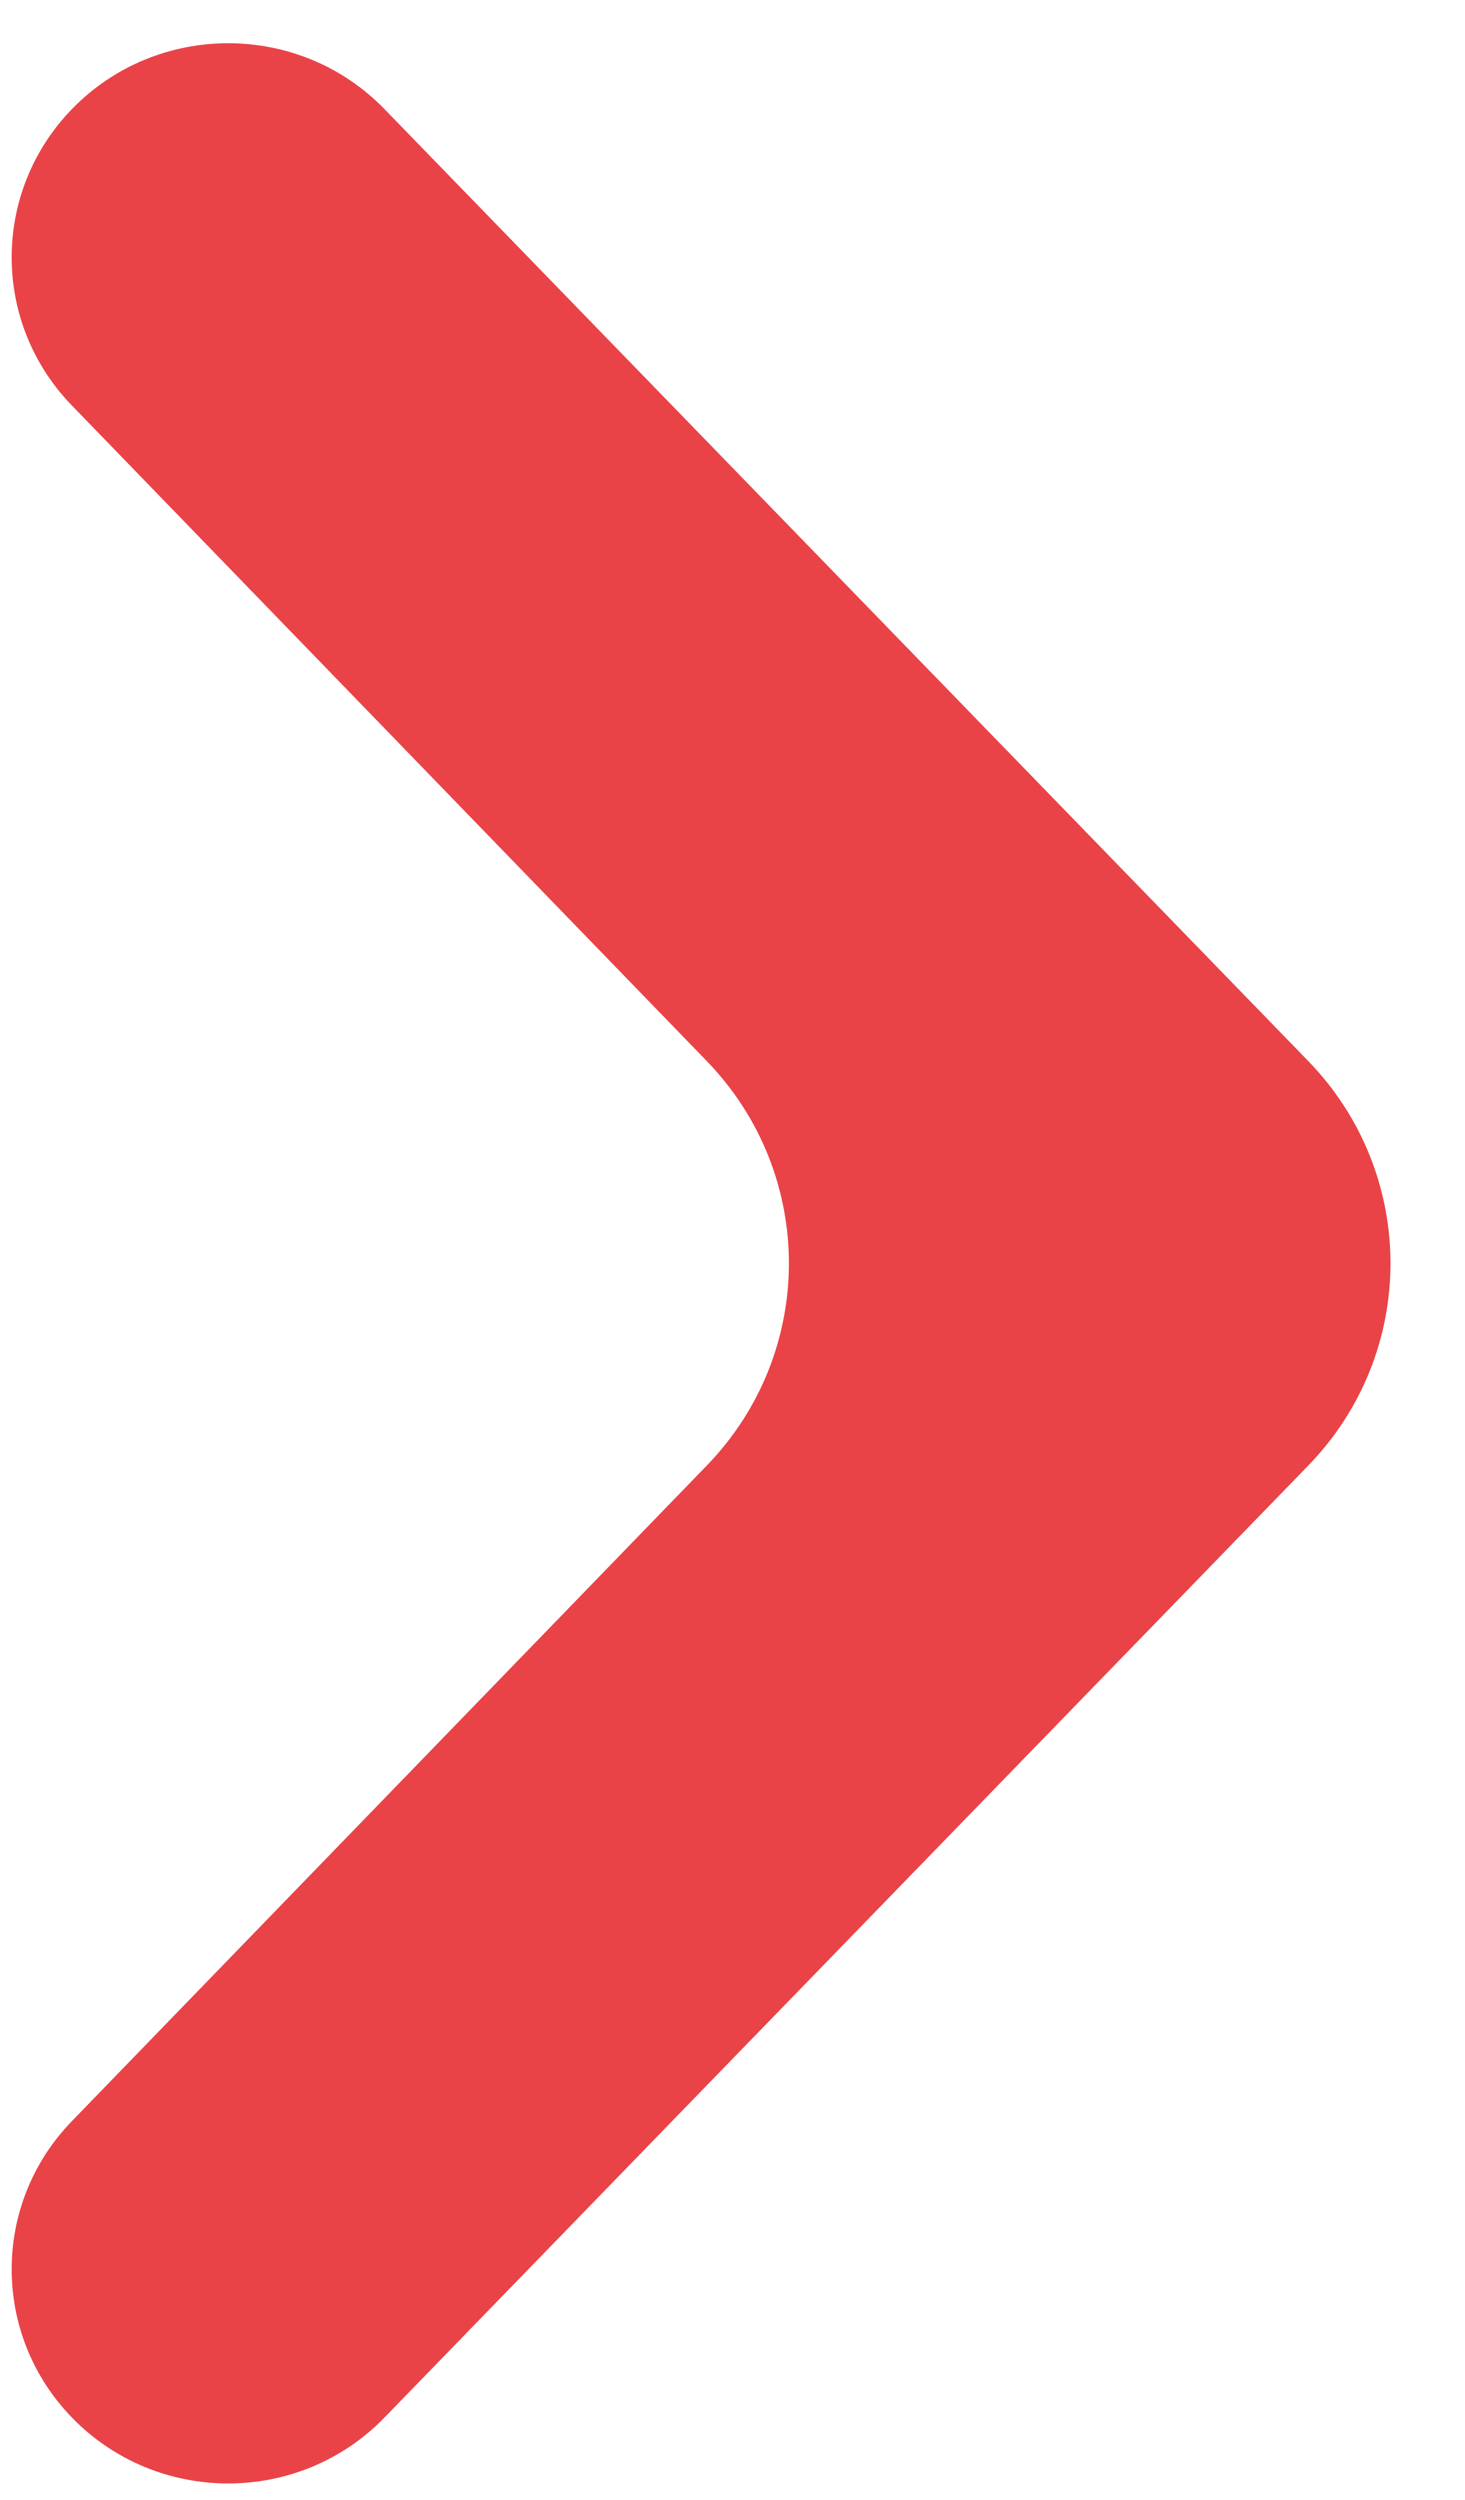 <svg width="17" height="29" viewBox="0 0 17 29" fill="none" xmlns="http://www.w3.org/2000/svg">
<path d="M0.833 24.608C-0.098 25.569 -0.097 27.085 0.835 28.046C1.824 29.065 3.472 29.065 4.461 28.046L15.18 17.003C16.454 15.691 16.454 13.62 15.18 12.308L4.461 1.265C3.472 0.247 1.824 0.247 0.835 1.265C-0.097 2.226 -0.098 3.742 0.833 4.703L8.202 12.31C9.472 13.622 9.472 15.689 8.202 17.001L0.833 24.608Z" fill="#E94348"/>
</svg>
